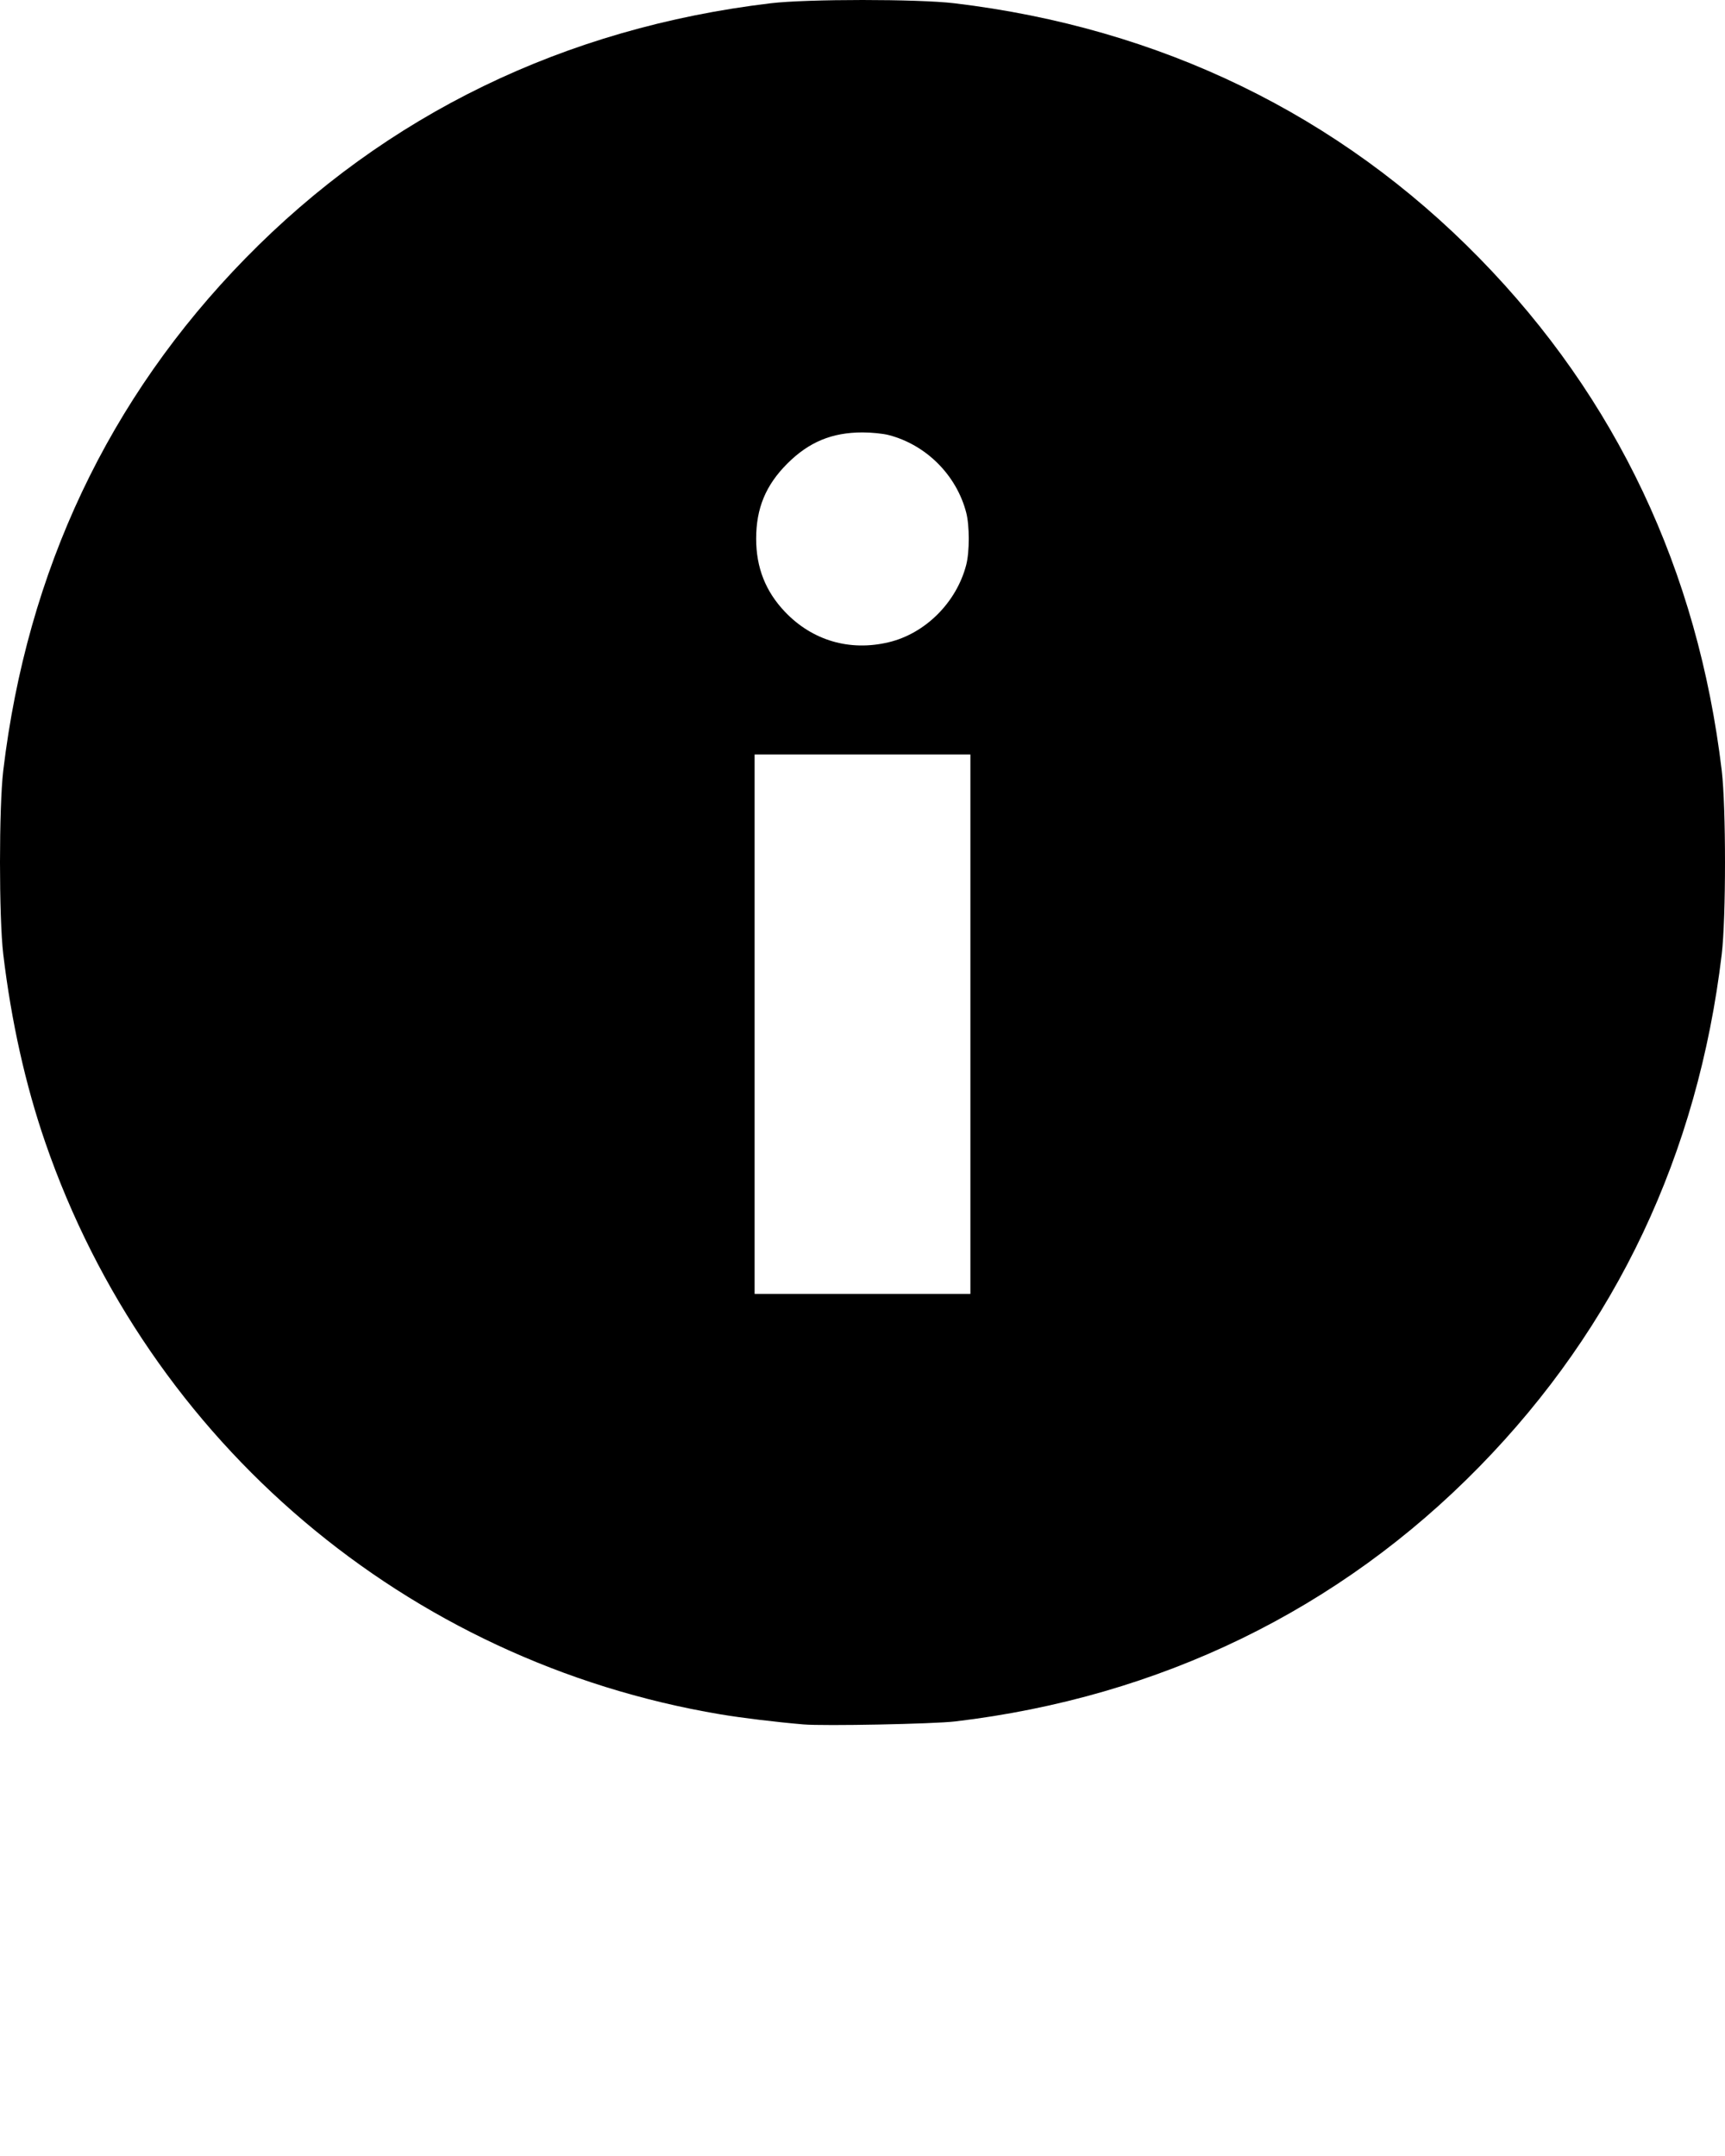 <svg xmlns:dc="http://purl.org/dc/elements/1.1/"
    xmlns:cc="http://creativecommons.org/ns#"
    xmlns:rdf="http://www.w3.org/1999/02/22-rdf-syntax-ns#"
    xmlns:svg="http://www.w3.org/2000/svg"
    xmlns="http://www.w3.org/2000/svg"
    xmlns:sodipodi="http://sodipodi.sourceforge.net/DTD/sodipodi-0.dtd"
    xmlns:inkscape="http://www.inkscape.org/namespaces/inkscape" version="1.1" viewBox="0 0 1279.017 1598.999" x="0px" y="0px">
    <path style="" d="m 595.759,1278.736 c -20.589,-1.755 -45.755,-4.815 -61.85,-7.521 C 301.626,1232.163 110.38,1070.027 33.517,846.988 18.889,804.543 8.362,757.363 2.421,707.634 c -3.229,-27.028 -3.229,-109.222 0,-136.25 17.707,-148.236 78.151,-276.104 179.538,-379.812 104.137,-106.521 236.695,-170.906 389.424,-189.15 27.028,-3.229 109.222,-3.229 136.25,0 152.73,18.244 285.287,82.63 389.424,189.15 101.387,103.707 161.831,231.576 179.538,379.812 3.229,27.028 3.229,109.222 0,136.25 -17.707,148.236 -78.151,276.104 -179.538,379.812 -103.934,106.313 -236.998,171.021 -388.799,189.071 -15.985,1.901 -97.396,3.506 -112.5,2.219 z m 123.75,-519.227 0,-200 -80,0 -80,0 0,200 0,200 80,0 80,0 0,-200 z m -60.625,-283.239 c 27.211,-6.483 50.316,-29.53 57.53,-57.386 2.508,-9.684 2.508,-29.066 0,-38.75 -7.201,-27.806 -29.724,-50.329 -57.53,-57.53 -4.223,-1.094 -12.688,-1.942 -19.375,-1.942 -22.62,0 -39.729,7.091 -55.742,23.105 -16.013,16.013 -23.105,33.122 -23.105,55.742 0,21.404 6.968,39.081 21.367,54.205 20.279,21.299 47.994,29.433 76.855,22.557 z" fill="#000000"/>
</svg>